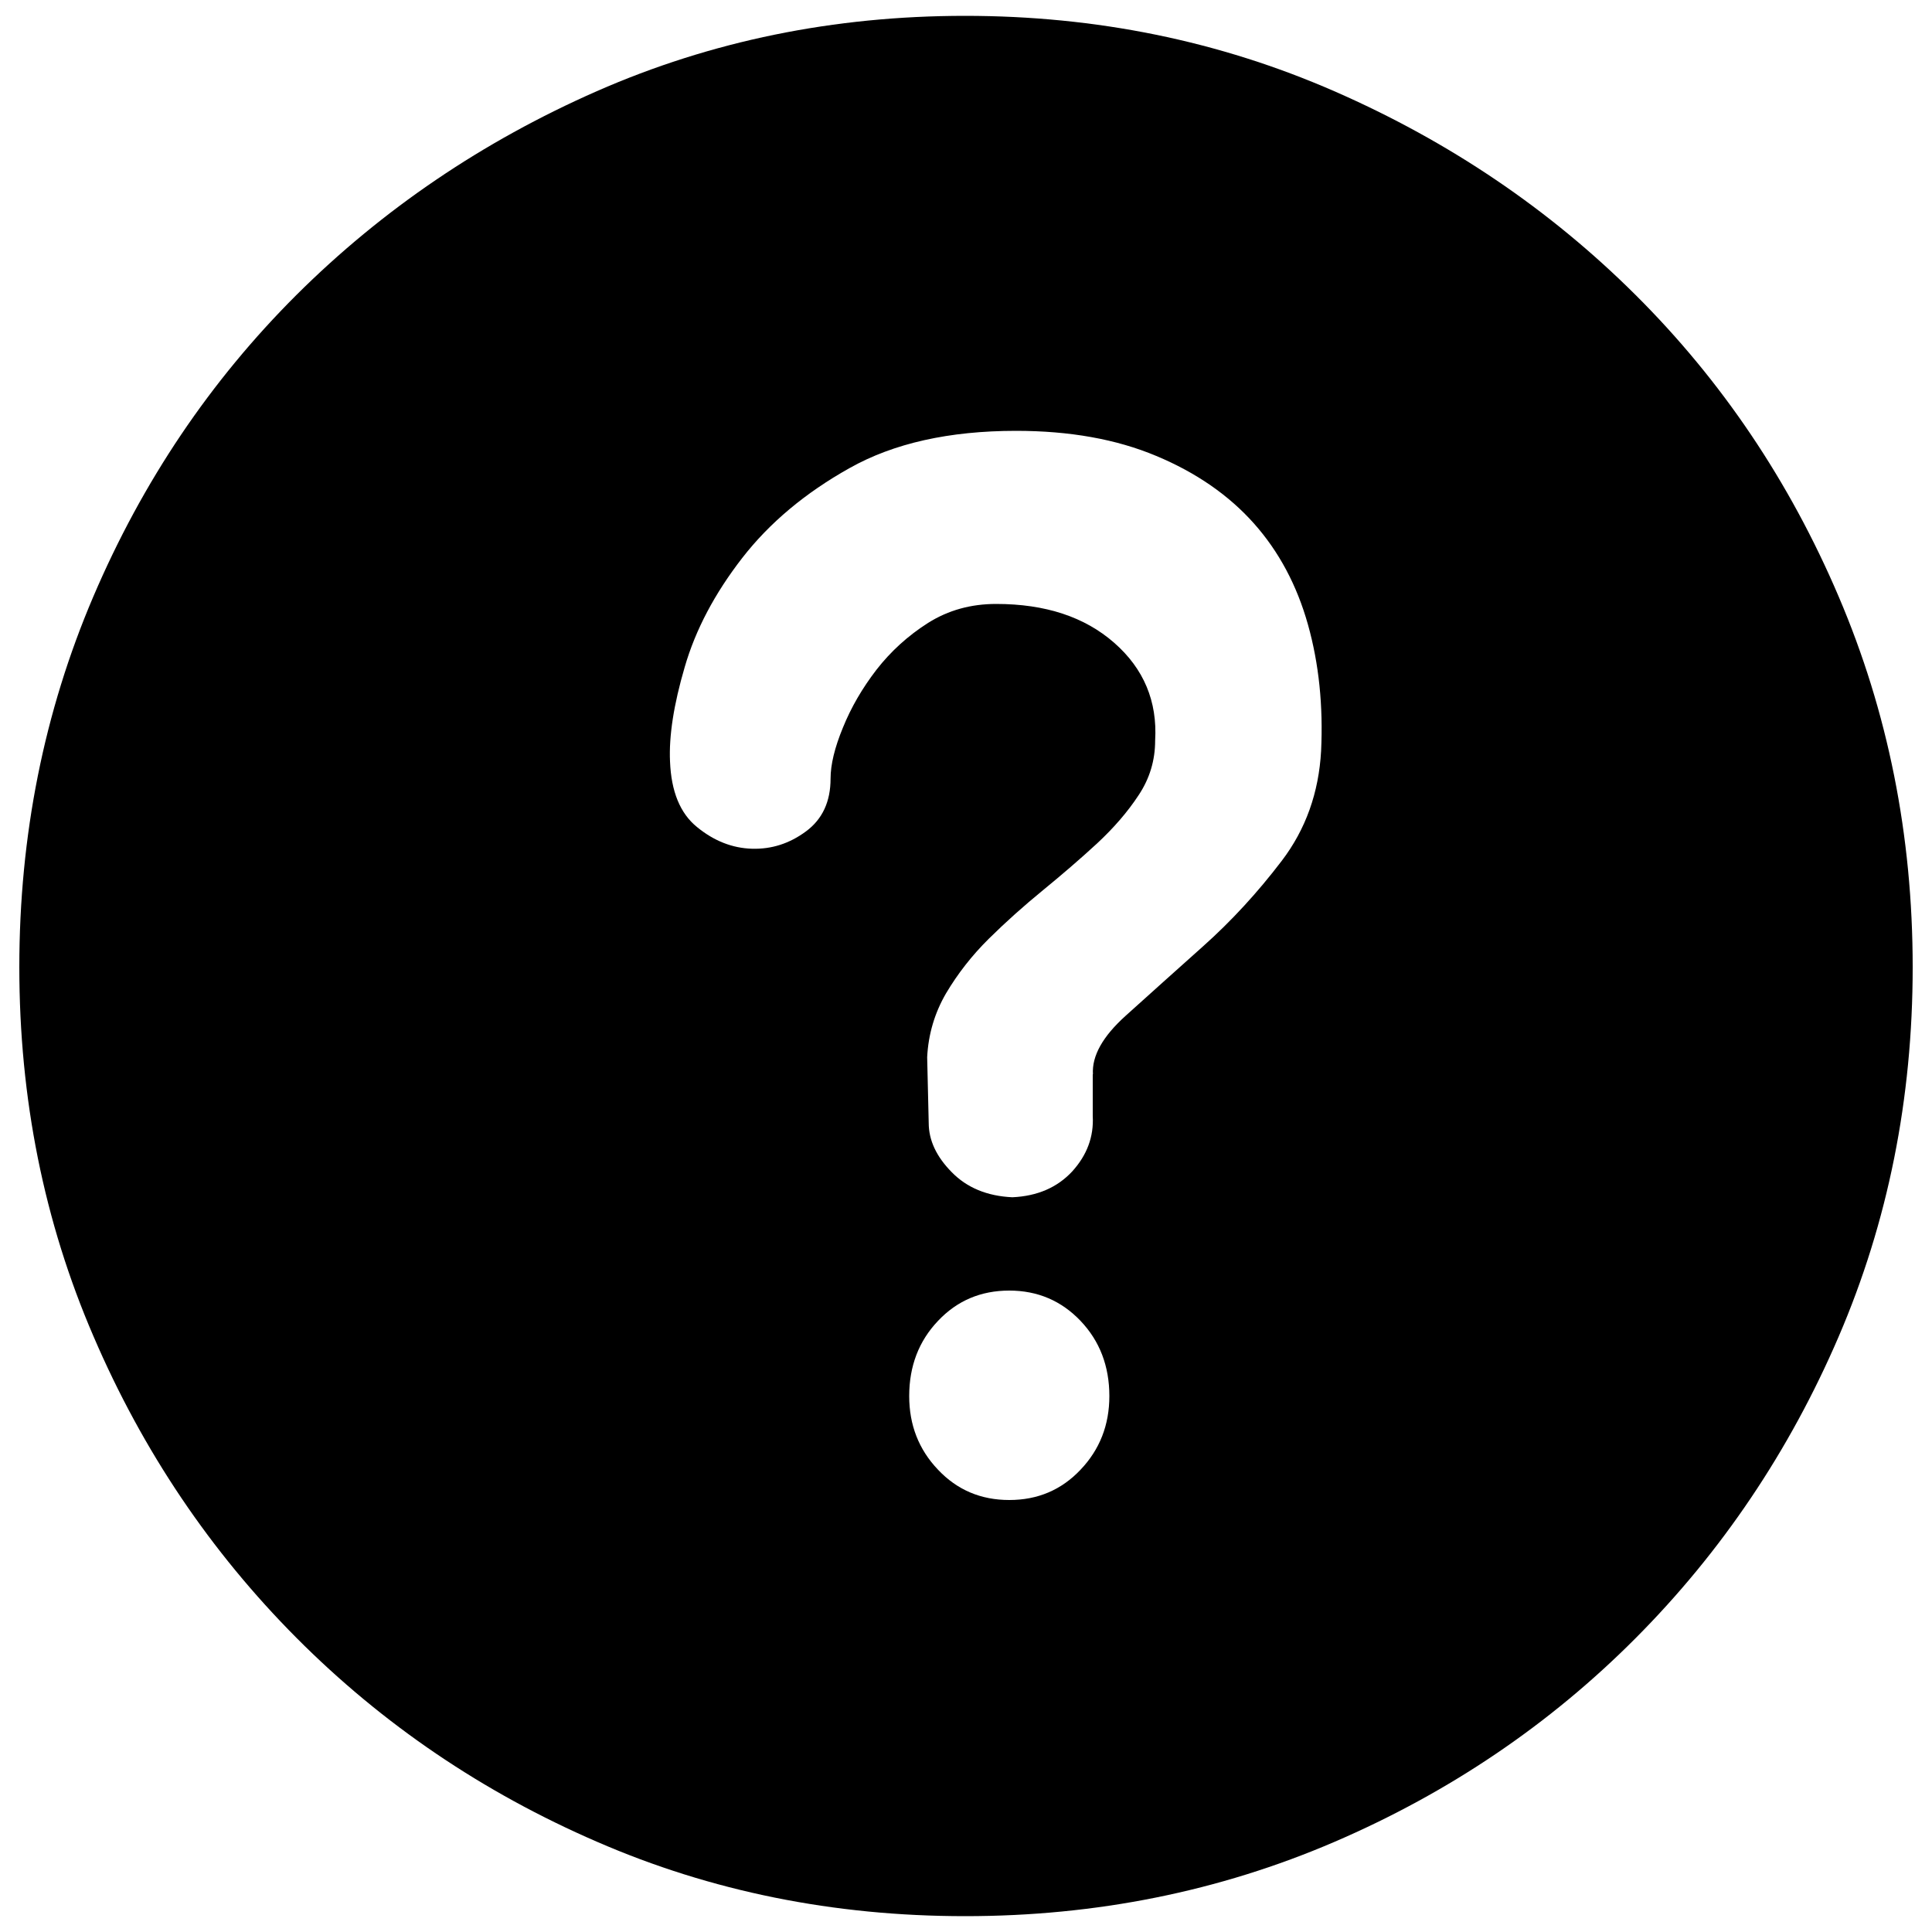 <?xml version="1.0" encoding="utf-8"?>
<!-- Svg Vector Icons : http://www.onlinewebfonts.com/icon -->
<!DOCTYPE svg PUBLIC "-//W3C//DTD SVG 1.1//EN" "http://www.w3.org/Graphics/SVG/1.1/DTD/svg11.dtd">
<svg version="1.1" xmlns="http://www.w3.org/2000/svg" xmlns:xlink="http://www.w3.org/1999/xlink" x="0px" y="0px" viewBox="0 0 1000 1000" enable-background="new 0 0 1000 1000" xml:space="preserve">
<g><path d="M499.5,8.2c67.9,0,131.6,13,191.1,39c59.5,26,111.5,61.2,156,105.5c44.5,44.3,79.6,96.3,105.1,156.1c25.5,59.7,38.3,123.6,38.3,191.8c0,68.1-12.8,131.9-38.3,191.2c-25.5,59.3-60.6,111.4-105.1,156.1c-44.5,44.7-96.5,79.9-156,105.5C631,979,567.3,991.8,499.5,991.8c-67.9,0-131.4-12.8-190.5-38.5c-59.1-25.6-111-60.8-155.5-105.5c-44.5-44.7-79.6-96.7-105.1-156.1C22.8,632.4,10,568.7,10,500.6c0-68.1,12.8-132.1,38.3-191.8c25.5-59.7,60.6-111.7,105.1-156.1c44.5-44.3,96.4-79.5,155.5-105.5C368.1,21.2,431.6,8.2,499.5,8.2L499.5,8.2z M522.4,776.4c14.7,0,27-5.2,36.9-15.7c9.9-10.4,14.9-23.1,14.9-38.1c0-15.5-5-28.5-14.9-38.9c-9.9-10.4-22.2-15.7-36.9-15.7c-14.7,0-27,5.2-36.9,15.7c-9.9,10.4-14.9,23.4-14.9,38.9c0,14.9,4.9,27.6,14.9,38.1C495.4,771.2,507.7,776.4,522.4,776.4L522.4,776.4z M565.7,556.1c-0.6-9.6,5.1-19.7,17-30.4c11.9-10.7,25.2-22.7,39.9-35.8c14.7-13.1,28.3-27.9,40.8-44.3c12.5-16.4,19.2-35.4,20.4-56.9c1.1-23.3-1.1-45.1-6.8-65.4c-5.7-20.3-15-37.8-28-52.4c-13-14.6-29.9-26.3-50.5-34.9c-20.7-8.7-44.9-13-72.6-13c-34.5,0-63.3,6.4-86.2,19.3c-22.9,12.8-41.5,28.4-55.6,46.6c-14.1,18.2-24.1,37-29.7,56.4c-5.7,19.4-8.2,35.7-7.6,48.8c0.6,15.5,5.2,26.9,14,34c8.8,7.2,18.3,10.9,28.4,11.2c10.2,0.3,19.5-2.7,28-9c8.5-6.3,12.7-15.4,12.7-27.3c0-7.2,2.1-16,6.4-26.4c4.2-10.4,10-20.4,17.4-30c7.4-9.5,16.3-17.6,26.7-24.2c10.5-6.6,22.2-9.8,35.2-9.8c25.5,0,45.8,6.7,61.1,20.1c15.3,13.4,22.4,30.3,21.2,50.6c0,10.2-2.8,19.6-8.5,28.2c-5.7,8.7-12.9,17-21.6,25.1c-8.8,8.1-18.1,16.1-28,24.2c-9.9,8.1-19.2,16.4-28,25.1c-8.8,8.7-16.1,18.1-22.1,28.2c-5.9,10.1-9.2,21.2-9.8,33.1l0.8,34c0,9,4,17.5,11.9,25.5c7.9,8.1,18.4,12.4,31.4,13c13-0.6,23.3-5.1,31-13.4c7.6-8.4,11.2-17.9,10.6-28.7V556.1L565.7,556.1z"/></g>
</svg>